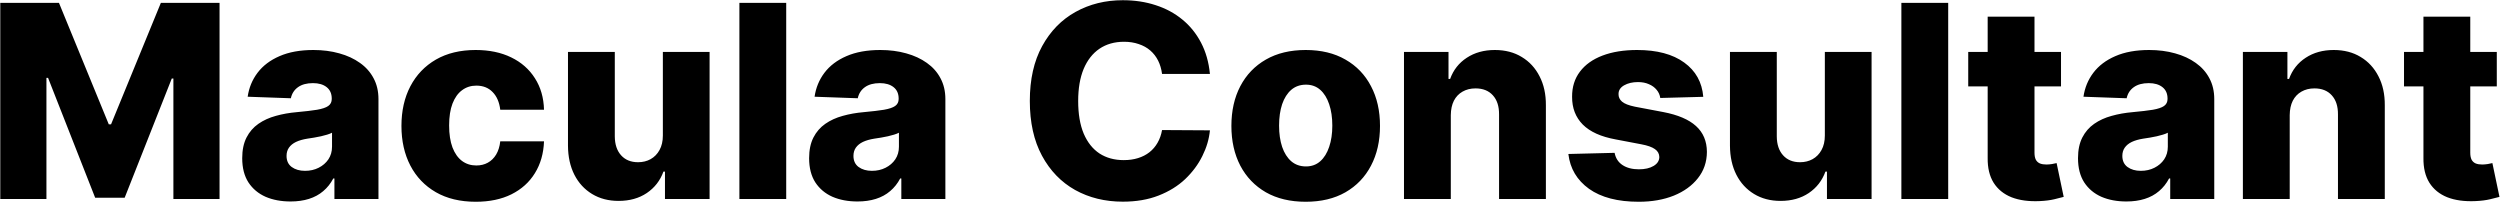 <svg width="4636" height="375" viewBox="0 0 4636 375" fill="none" xmlns="http://www.w3.org/2000/svg">
<path d="M0.521 5.364H109.364L201.693 230.506H205.955L298.284 5.364H407.126V369H321.544V145.634H318.526L231.168 366.692H176.48L89.122 144.391H86.104V369H0.521V5.364ZM538.829 373.616C521.429 373.616 505.981 370.716 492.487 364.916C479.111 358.998 468.517 350.12 460.704 338.283C453.01 326.327 449.163 311.353 449.163 293.361C449.163 278.209 451.826 265.425 457.153 255.009C462.48 244.592 469.819 236.128 479.17 229.618C488.521 223.107 499.293 218.195 511.485 214.881C523.678 211.448 536.699 209.14 550.548 207.956C566.055 206.536 578.543 205.056 588.012 203.517C597.482 201.86 604.348 199.552 608.609 196.592C612.989 193.515 615.179 189.194 615.179 183.631V182.743C615.179 173.628 612.042 166.585 605.768 161.614C599.494 156.642 591.031 154.156 580.377 154.156C568.895 154.156 559.663 156.642 552.679 161.614C545.695 166.585 541.256 173.451 539.362 182.21L459.284 179.369C461.651 162.797 467.747 148.001 477.572 134.98C487.515 121.841 501.128 111.543 518.41 104.085C535.811 96.51 556.703 92.722 581.088 92.722C598.488 92.722 614.528 94.793 629.206 98.936C643.884 102.961 656.668 108.879 667.558 116.692C678.448 124.386 686.852 133.856 692.771 145.101C698.808 156.346 701.826 169.189 701.826 183.631V369H620.15V331.003H618.02C613.166 340.236 606.952 348.048 599.376 354.44C591.919 360.832 583.1 365.626 572.92 368.822C562.859 372.018 551.495 373.616 538.829 373.616ZM565.64 316.798C574.992 316.798 583.396 314.904 590.853 311.116C598.429 307.329 604.466 302.12 608.964 295.491C613.462 288.744 615.711 280.932 615.711 272.054V246.131C613.226 247.433 610.207 248.616 606.656 249.682C603.223 250.747 599.435 251.753 595.292 252.7C591.149 253.647 586.888 254.476 582.508 255.186C578.128 255.896 573.926 256.547 569.902 257.139C561.734 258.441 554.75 260.454 548.95 263.176C543.268 265.899 538.888 269.45 535.811 273.83C532.851 278.091 531.372 283.181 531.372 289.099C531.372 298.096 534.568 304.961 540.96 309.696C547.47 314.431 555.697 316.798 565.64 316.798ZM882.224 374.149C853.46 374.149 828.779 368.231 808.183 356.393C787.705 344.556 771.961 328.103 760.953 307.033C749.944 285.844 744.44 261.341 744.44 233.524C744.44 205.589 749.944 181.086 760.953 160.016C772.08 138.827 787.882 122.314 808.36 110.477C828.957 98.64 853.519 92.722 882.047 92.722C907.26 92.722 929.217 97.279 947.92 106.393C966.741 115.508 981.419 128.411 991.954 145.101C1002.61 161.673 1008.23 181.145 1008.82 203.517H927.679C926.021 189.549 921.287 178.6 913.474 170.669C905.78 162.738 895.718 158.773 883.289 158.773C873.228 158.773 864.409 161.614 856.833 167.295C849.258 172.859 843.339 181.145 839.078 192.153C834.935 203.044 832.863 216.538 832.863 232.636C832.863 248.735 834.935 262.348 839.078 273.474C843.339 284.483 849.258 292.828 856.833 298.51C864.409 304.073 873.228 306.855 883.289 306.855C891.339 306.855 898.441 305.139 904.596 301.706C910.87 298.273 916.019 293.242 920.044 286.614C924.068 279.866 926.613 271.699 927.679 262.111H1008.82C1007.99 284.601 1002.37 304.251 991.954 321.06C981.656 337.868 967.155 350.948 948.453 360.3C929.868 369.533 907.792 374.149 882.224 374.149ZM1229.21 251.28V96.273H1315.86V369H1233.12V318.219H1230.28C1224.24 334.909 1213.94 348.167 1199.38 357.991C1184.94 367.698 1167.48 372.551 1147.01 372.551C1128.42 372.551 1112.09 368.29 1098 359.767C1083.91 351.244 1072.96 339.348 1065.15 324.078C1057.34 308.69 1053.37 290.697 1053.26 270.101V96.273H1140.08V253.055C1140.2 267.852 1144.11 279.511 1151.8 288.034C1159.49 296.557 1169.97 300.818 1183.23 300.818C1191.87 300.818 1199.62 298.924 1206.49 295.136C1213.47 291.23 1218.98 285.607 1223 278.268C1227.14 270.811 1229.21 261.815 1229.21 251.28ZM1457.95 5.364V369H1371.13V5.364H1457.95ZM1590.1 373.616C1572.7 373.616 1557.25 370.716 1543.76 364.916C1530.38 358.998 1519.79 350.12 1511.97 338.283C1504.28 326.327 1500.43 311.353 1500.43 293.361C1500.43 278.209 1503.1 265.425 1508.42 255.009C1513.75 244.592 1521.09 236.128 1530.44 229.618C1539.79 223.107 1550.56 218.195 1562.75 214.881C1574.95 211.448 1587.97 209.14 1601.82 207.956C1617.32 206.536 1629.81 205.056 1639.28 203.517C1648.75 201.86 1655.62 199.552 1659.88 196.592C1664.26 193.515 1666.45 189.194 1666.45 183.631V182.743C1666.45 173.628 1663.31 166.585 1657.04 161.614C1650.76 156.642 1642.3 154.156 1631.65 154.156C1620.17 154.156 1610.93 156.642 1603.95 161.614C1596.96 166.585 1592.53 173.451 1590.63 182.21L1510.55 179.369C1512.92 162.797 1519.02 148.001 1528.84 134.98C1538.78 121.841 1552.4 111.543 1569.68 104.085C1587.08 96.51 1607.97 92.722 1632.36 92.722C1649.76 92.722 1665.8 94.793 1680.48 98.936C1695.15 102.961 1707.94 108.879 1718.83 116.692C1729.72 124.386 1738.12 133.856 1744.04 145.101C1750.08 156.346 1753.1 169.189 1753.1 183.631V369H1671.42V331.003H1669.29C1664.44 340.236 1658.22 348.048 1650.65 354.44C1643.19 360.832 1634.37 365.626 1624.19 368.822C1614.13 372.018 1602.76 373.616 1590.1 373.616ZM1616.91 316.798C1626.26 316.798 1634.67 314.904 1642.12 311.116C1649.7 307.329 1655.74 302.12 1660.23 295.491C1664.73 288.744 1666.98 280.932 1666.98 272.054V246.131C1664.5 247.433 1661.48 248.616 1657.93 249.682C1654.49 250.747 1650.7 251.753 1646.56 252.7C1642.42 253.647 1638.16 254.476 1633.78 255.186C1629.4 255.896 1625.2 256.547 1621.17 257.139C1613 258.441 1606.02 260.454 1600.22 263.176C1594.54 265.899 1590.16 269.45 1587.08 273.83C1584.12 278.091 1582.64 283.181 1582.64 289.099C1582.64 298.096 1585.84 304.961 1592.23 309.696C1598.74 314.431 1606.97 316.798 1616.91 316.798ZM2243.69 137.111H2154.91C2153.72 127.996 2151.3 119.769 2147.63 112.43C2143.96 105.091 2139.1 98.818 2133.07 93.609C2127.03 88.401 2119.87 84.436 2111.58 81.713C2103.42 78.872 2094.36 77.452 2084.42 77.452C2066.78 77.452 2051.57 81.772 2038.78 90.413C2026.12 99.054 2016.35 111.543 2009.49 127.878C2002.74 144.213 1999.37 163.981 1999.37 187.182C1999.37 211.33 2002.8 231.571 2009.67 247.906C2016.65 264.123 2026.42 276.375 2038.96 284.661C2051.63 292.828 2066.6 296.912 2083.88 296.912C2093.59 296.912 2102.41 295.669 2110.34 293.183C2118.39 290.697 2125.43 287.087 2131.47 282.352C2137.62 277.499 2142.66 271.64 2146.56 264.774C2150.59 257.79 2153.37 249.919 2154.91 241.159L2243.69 241.692C2242.15 257.79 2237.47 273.652 2229.66 289.277C2221.96 304.902 2211.37 319.166 2197.88 332.068C2184.38 344.852 2167.93 355.032 2148.51 362.608C2129.22 370.184 2107.08 373.972 2082.11 373.972C2049.2 373.972 2019.73 366.751 1993.69 352.31C1967.76 337.75 1947.28 316.562 1932.25 288.744C1917.22 260.927 1909.7 227.073 1909.7 187.182C1909.7 147.172 1917.34 113.259 1932.61 85.442C1947.88 57.624 1968.53 36.495 1994.57 22.054C2020.61 7.613 2049.79 0.392 2082.11 0.392C2104.13 0.392 2124.49 3.47 2143.19 9.625C2161.89 15.662 2178.34 24.54 2192.55 36.258C2206.75 47.859 2218.29 62.123 2227.17 79.05C2236.05 95.977 2241.55 115.33 2243.69 137.111ZM2421.29 374.149C2392.64 374.149 2368.02 368.29 2347.42 356.571C2326.94 344.734 2311.14 328.28 2300.02 307.21C2289.01 286.022 2283.5 261.46 2283.5 233.524C2283.5 205.47 2289.01 180.908 2300.02 159.838C2311.14 138.65 2326.94 122.196 2347.42 110.477C2368.02 98.64 2392.64 92.722 2421.29 92.722C2449.93 92.722 2474.49 98.64 2494.97 110.477C2515.57 122.196 2531.37 138.65 2542.38 159.838C2553.51 180.908 2559.07 205.47 2559.07 233.524C2559.07 261.46 2553.51 286.022 2542.38 307.21C2531.37 328.28 2515.57 344.734 2494.97 356.571C2474.49 368.29 2449.93 374.149 2421.29 374.149ZM2421.82 308.631C2432.24 308.631 2441.05 305.435 2448.28 299.043C2455.5 292.651 2461 283.773 2464.79 272.409C2468.69 261.045 2470.65 247.906 2470.65 232.991C2470.65 217.84 2468.69 204.582 2464.79 193.219C2461 181.855 2455.5 172.977 2448.28 166.585C2441.05 160.193 2432.24 156.997 2421.82 156.997C2411.05 156.997 2401.93 160.193 2394.48 166.585C2387.14 172.977 2381.51 181.855 2377.61 193.219C2373.82 204.582 2371.93 217.84 2371.93 232.991C2371.93 247.906 2373.82 261.045 2377.61 272.409C2381.51 283.773 2387.14 292.651 2394.48 299.043C2401.93 305.435 2411.05 308.631 2421.82 308.631ZM2690.37 213.46V369H2603.55V96.273H2686.11V146.344H2689.13C2695.17 129.653 2705.47 116.573 2720.03 107.104C2734.59 97.516 2751.93 92.722 2772.05 92.722C2791.23 92.722 2807.86 97.042 2821.94 105.683C2836.15 114.206 2847.16 126.161 2854.97 141.55C2862.9 156.82 2866.81 174.694 2866.69 195.172V369H2779.86V212.217C2779.98 197.066 2776.13 185.229 2768.32 176.706C2760.63 168.183 2749.91 163.922 2736.18 163.922C2727.07 163.922 2719.02 165.934 2712.04 169.959C2705.17 173.865 2699.84 179.488 2696.06 186.827C2692.39 194.166 2690.49 203.044 2690.37 213.46ZM3158.55 179.547L3078.82 181.678C3078 175.996 3075.75 170.965 3072.08 166.585C3068.41 162.087 3063.61 158.595 3057.69 156.109C3051.89 153.505 3045.15 152.203 3037.45 152.203C3027.39 152.203 3018.81 154.215 3011.71 158.24C3004.72 162.265 3001.29 167.71 3001.41 174.575C3001.29 179.902 3003.42 184.518 3007.8 188.425C3012.3 192.331 3020.29 195.468 3031.77 197.835L3084.33 207.778C3111.55 212.987 3131.79 221.628 3145.05 233.702C3158.43 245.776 3165.18 261.756 3165.29 281.642C3165.18 300.345 3159.61 316.621 3148.6 330.47C3137.71 344.32 3122.8 355.091 3103.86 362.786C3084.92 370.361 3063.26 374.149 3038.87 374.149C2999.93 374.149 2969.21 366.159 2946.72 350.179C2924.35 334.08 2911.57 312.537 2908.37 285.548L2994.13 283.418C2996.02 293.361 3000.94 300.937 3008.87 306.145C3016.8 311.353 3026.92 313.957 3039.23 313.957C3050.36 313.957 3059.41 311.886 3066.39 307.743C3073.38 303.6 3076.93 298.096 3077.05 291.23C3076.93 285.075 3074.21 280.162 3068.88 276.493C3063.55 272.705 3055.21 269.746 3043.85 267.615L2996.26 258.56C2968.92 253.588 2948.56 244.414 2935.18 231.038C2921.8 217.544 2915.18 200.38 2915.29 179.547C2915.18 161.318 2920.03 145.752 2929.85 132.849C2939.68 119.829 2953.65 109.885 2971.76 103.02C2989.87 96.154 3011.23 92.722 3035.86 92.722C3072.79 92.722 3101.91 100.475 3123.21 115.982C3144.52 131.37 3156.3 152.558 3158.55 179.547ZM3384 251.28V96.273H3470.65V369H3387.91V318.219H3385.06C3379.03 334.909 3368.73 348.167 3354.17 357.991C3339.73 367.698 3322.27 372.551 3301.79 372.551C3283.21 372.551 3266.87 368.29 3252.79 359.767C3238.7 351.244 3227.75 339.348 3219.94 324.078C3212.12 308.69 3208.16 290.697 3208.04 270.101V96.273H3294.87V253.055C3294.98 267.852 3298.89 279.511 3306.58 288.034C3314.28 296.557 3324.75 300.818 3338.01 300.818C3346.65 300.818 3354.41 298.924 3361.27 295.136C3368.26 291.23 3373.76 285.607 3377.79 278.268C3381.93 270.811 3384 261.815 3384 251.28ZM3612.74 5.364V369H3525.91V5.364H3612.74ZM3821.94 96.273V160.193H3649.89V96.273H3821.94ZM3685.94 30.932H3772.76V283.24C3772.76 288.567 3773.59 292.887 3775.25 296.202C3777.02 299.398 3779.57 301.706 3782.88 303.126C3786.2 304.429 3790.16 305.08 3794.78 305.08C3798.09 305.08 3801.58 304.784 3805.25 304.192C3809.04 303.482 3811.88 302.89 3813.78 302.416L3826.92 365.094C3822.77 366.277 3816.91 367.757 3809.34 369.533C3801.88 371.308 3792.94 372.433 3782.53 372.906C3762.17 373.853 3744.71 371.486 3730.15 365.804C3715.71 360.004 3704.64 351.008 3696.94 338.815C3689.37 326.623 3685.7 311.294 3685.94 292.828V30.932ZM3943.13 373.616C3925.73 373.616 3910.28 370.716 3896.78 364.916C3883.41 358.998 3872.81 350.12 3865 338.283C3857.31 326.327 3853.46 311.353 3853.46 293.361C3853.46 278.209 3856.12 265.425 3861.45 255.009C3866.78 244.592 3874.12 236.128 3883.47 229.618C3892.82 223.107 3903.59 218.195 3915.78 214.881C3927.97 211.448 3941 209.14 3954.84 207.956C3970.35 206.536 3982.84 205.056 3992.31 203.517C4001.78 201.86 4008.64 199.552 4012.91 196.592C4017.29 193.515 4019.48 189.194 4019.48 183.631V182.743C4019.48 173.628 4016.34 166.585 4010.06 161.614C4003.79 156.642 3995.33 154.156 3984.67 154.156C3973.19 154.156 3963.96 156.642 3956.98 161.614C3949.99 166.585 3945.55 173.451 3943.66 182.21L3863.58 179.369C3865.95 162.797 3872.04 148.001 3881.87 134.98C3891.81 121.841 3905.42 111.543 3922.71 104.085C3940.11 96.51 3961 92.722 3985.38 92.722C4002.79 92.722 4018.82 94.793 4033.5 98.936C4048.18 102.961 4060.96 108.879 4071.85 116.692C4082.74 124.386 4091.15 133.856 4097.07 145.101C4103.1 156.346 4106.12 169.189 4106.12 183.631V369H4024.45V331.003H4022.32C4017.46 340.236 4011.25 348.048 4003.67 354.44C3996.22 360.832 3987.4 365.626 3977.22 368.822C3967.16 372.018 3955.79 373.616 3943.13 373.616ZM3969.94 316.798C3979.29 316.798 3987.69 314.904 3995.15 311.116C4002.73 307.329 4008.76 302.12 4013.26 295.491C4017.76 288.744 4020.01 280.932 4020.01 272.054V246.131C4017.52 247.433 4014.5 248.616 4010.95 249.682C4007.52 250.747 4003.73 251.753 3999.59 252.7C3995.45 253.647 3991.18 254.476 3986.81 255.186C3982.43 255.896 3978.22 256.547 3974.2 257.139C3966.03 258.441 3959.05 260.454 3953.25 263.176C3947.56 265.899 3943.19 269.45 3940.11 273.83C3937.15 278.091 3935.67 283.181 3935.67 289.099C3935.67 298.096 3938.86 304.961 3945.26 309.696C3951.77 314.431 3959.99 316.798 3969.94 316.798ZM4246.04 213.46V369H4159.21V96.273H4241.78V146.344H4244.8C4250.83 129.653 4261.13 116.573 4275.69 107.104C4290.25 97.516 4307.59 92.722 4327.71 92.722C4346.89 92.722 4363.52 97.042 4377.61 105.683C4391.81 114.206 4402.82 126.161 4410.63 141.55C4418.56 156.82 4422.47 174.694 4422.35 195.172V369H4335.53V212.217C4335.65 197.066 4331.8 185.229 4323.99 176.706C4316.29 168.183 4305.58 163.922 4291.85 163.922C4282.73 163.922 4274.68 165.934 4267.7 169.959C4260.83 173.865 4255.51 179.488 4251.72 186.827C4248.05 194.166 4246.16 203.044 4246.04 213.46ZM4630.05 96.273V160.193H4458V96.273H4630.05ZM4494.04 30.932H4580.87V283.24C4580.87 288.567 4581.69 292.887 4583.35 296.202C4585.13 299.398 4587.67 301.706 4590.99 303.126C4594.3 304.429 4598.27 305.08 4602.88 305.08C4606.2 305.08 4609.69 304.784 4613.36 304.192C4617.15 303.482 4619.99 302.89 4621.88 302.416L4635.02 365.094C4630.88 366.277 4625.02 367.757 4617.44 369.533C4609.99 371.308 4601.05 372.433 4590.63 372.906C4570.27 373.853 4552.81 371.486 4538.25 365.804C4523.81 360.004 4512.74 351.008 4505.05 338.815C4497.47 326.623 4493.8 311.294 4494.04 292.828V30.932Z" fill="black"/>
</svg>
